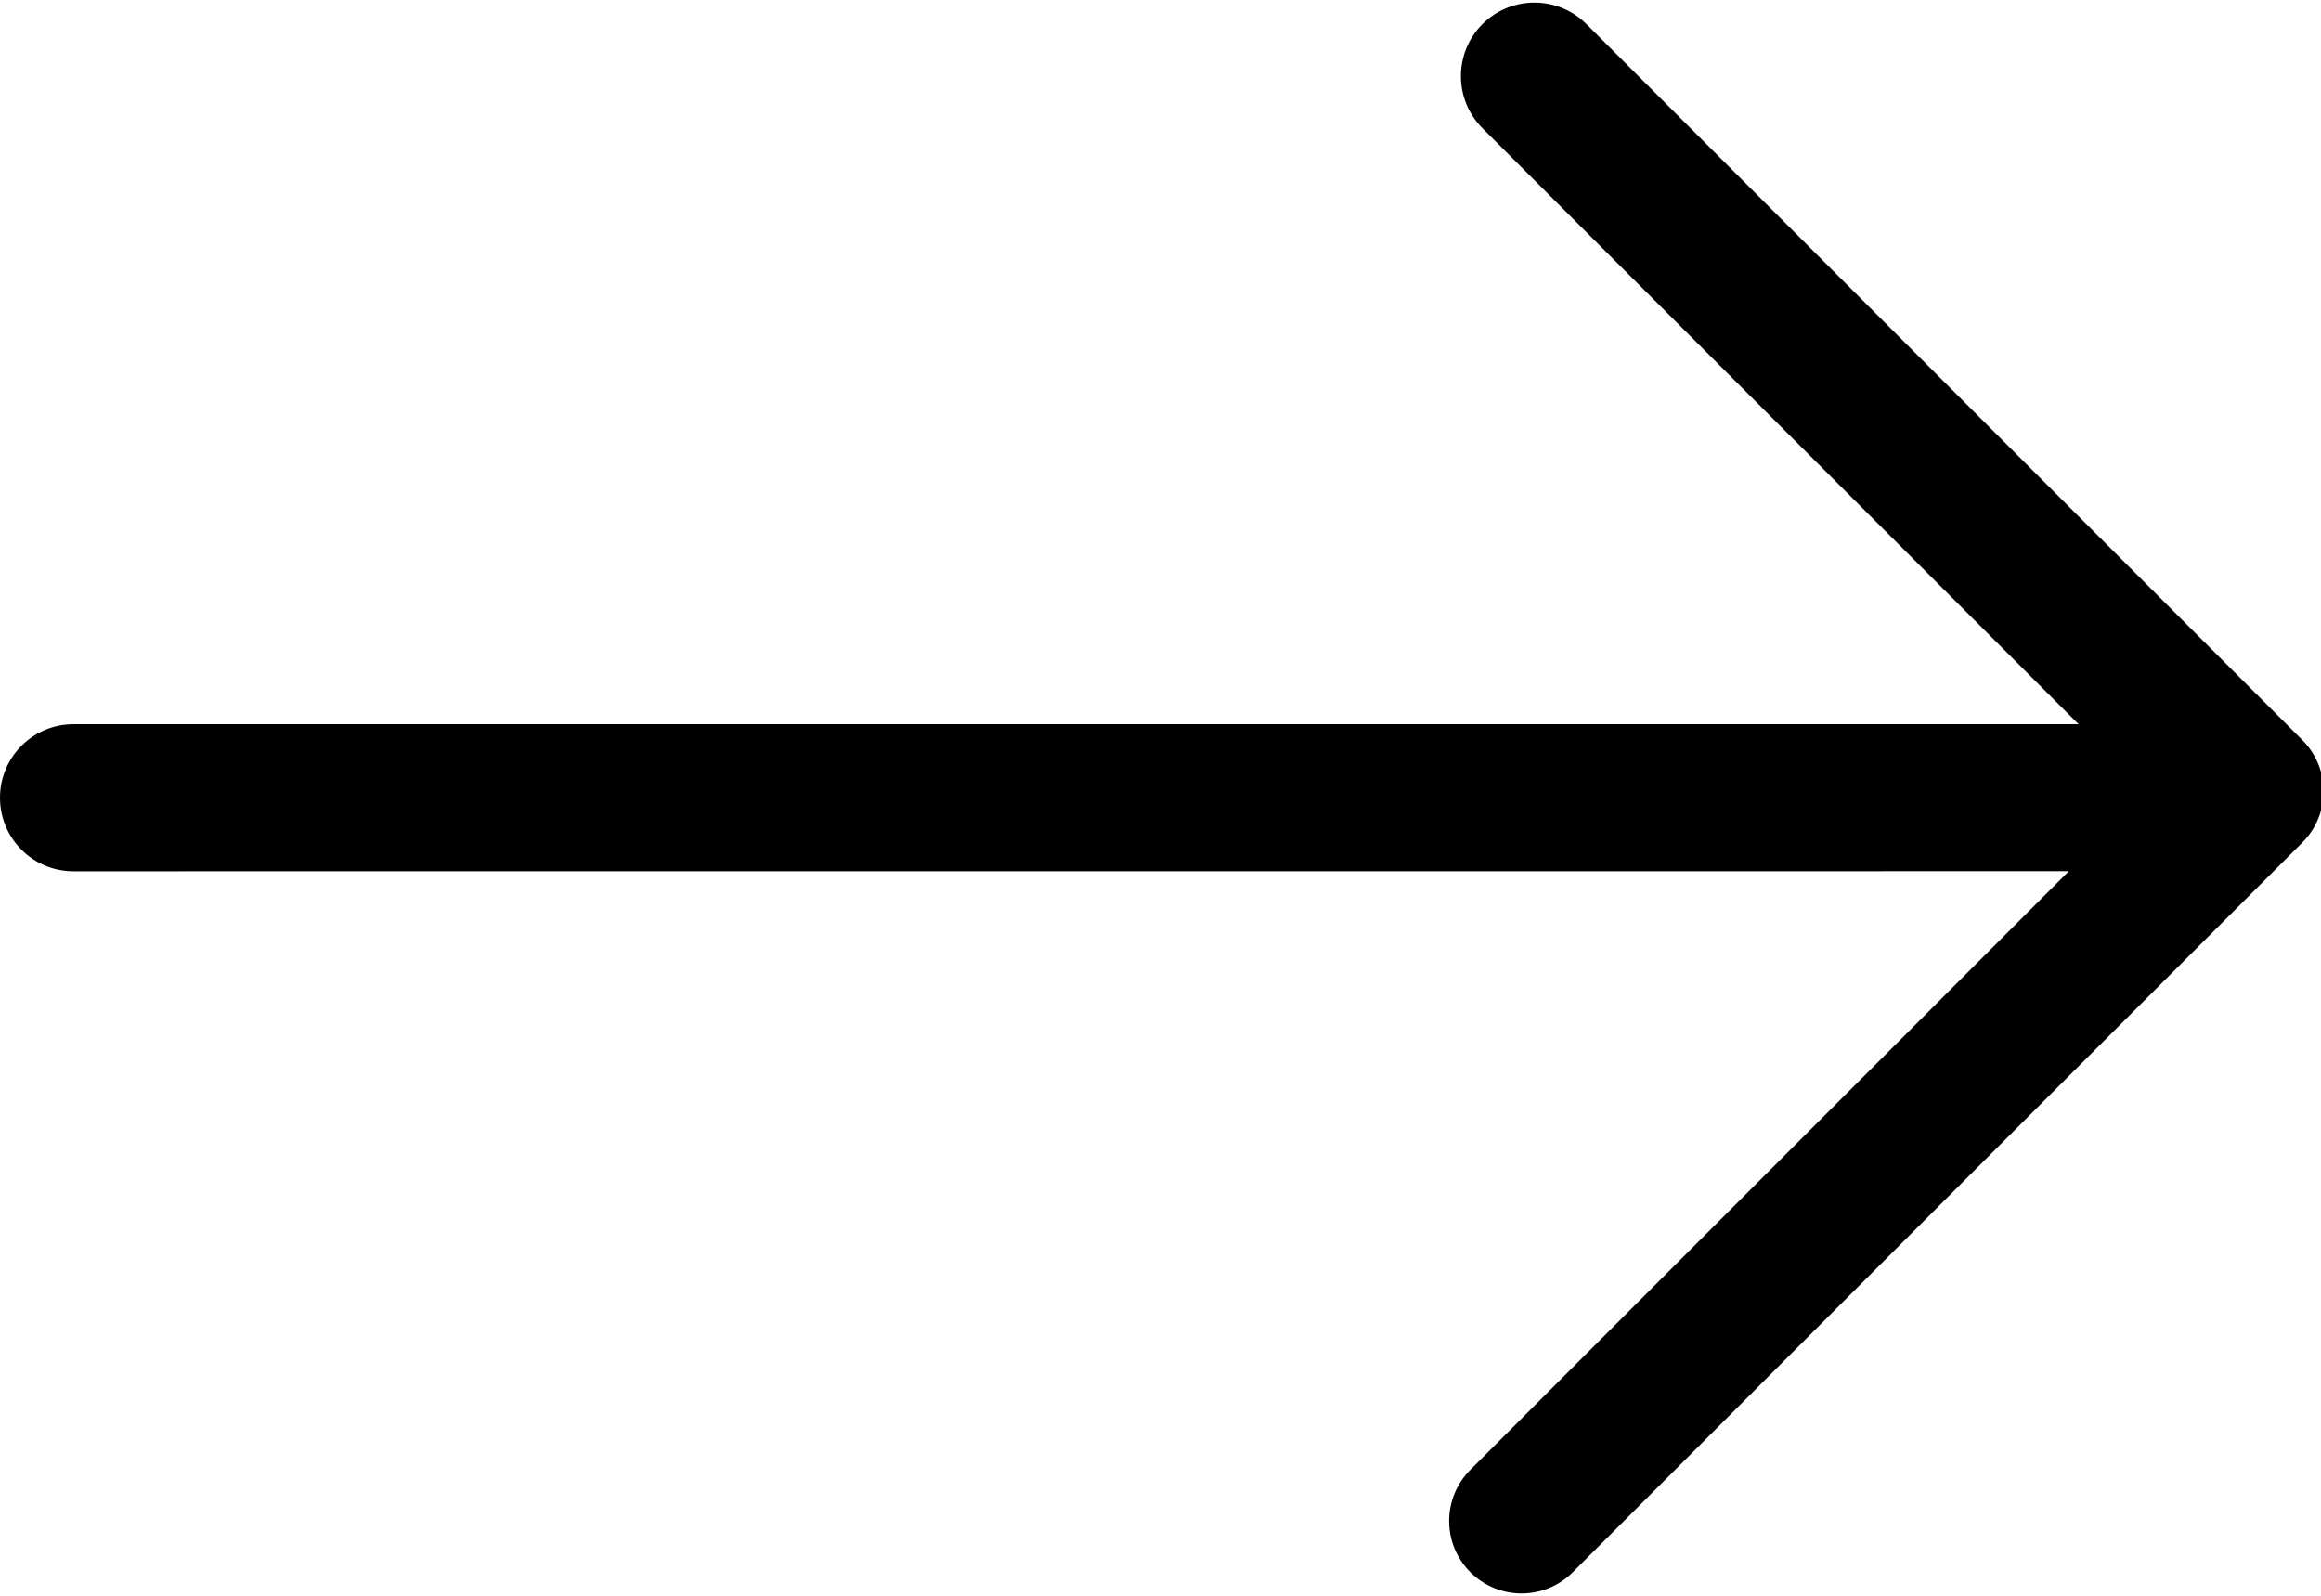 <svg xmlns="http://www.w3.org/2000/svg" width="32" height="22" viewBox="0 0 32 22">
    <g fill="none" fill-rule="evenodd">
        <g fill="currentColor">
            <path d="M86.873 12.333l9.87 9.87c.39.39.39 1.022 0 1.412l-10.059 10.06c-.39.39-1.022.39-1.412 0-.39-.39-.39-1.022 0-1.412l8.251-8.252-27.51.001c-.56 0-1.013-.454-1.013-1.014s.454-1.014 1.014-1.014h27.644l-8.22-8.217c-.395-.396-.395-1.038 0-1.434.397-.396 1.039-.396 1.435 0z" transform="translate(-65, -12)"/>
        </g>
    </g>
</svg>
